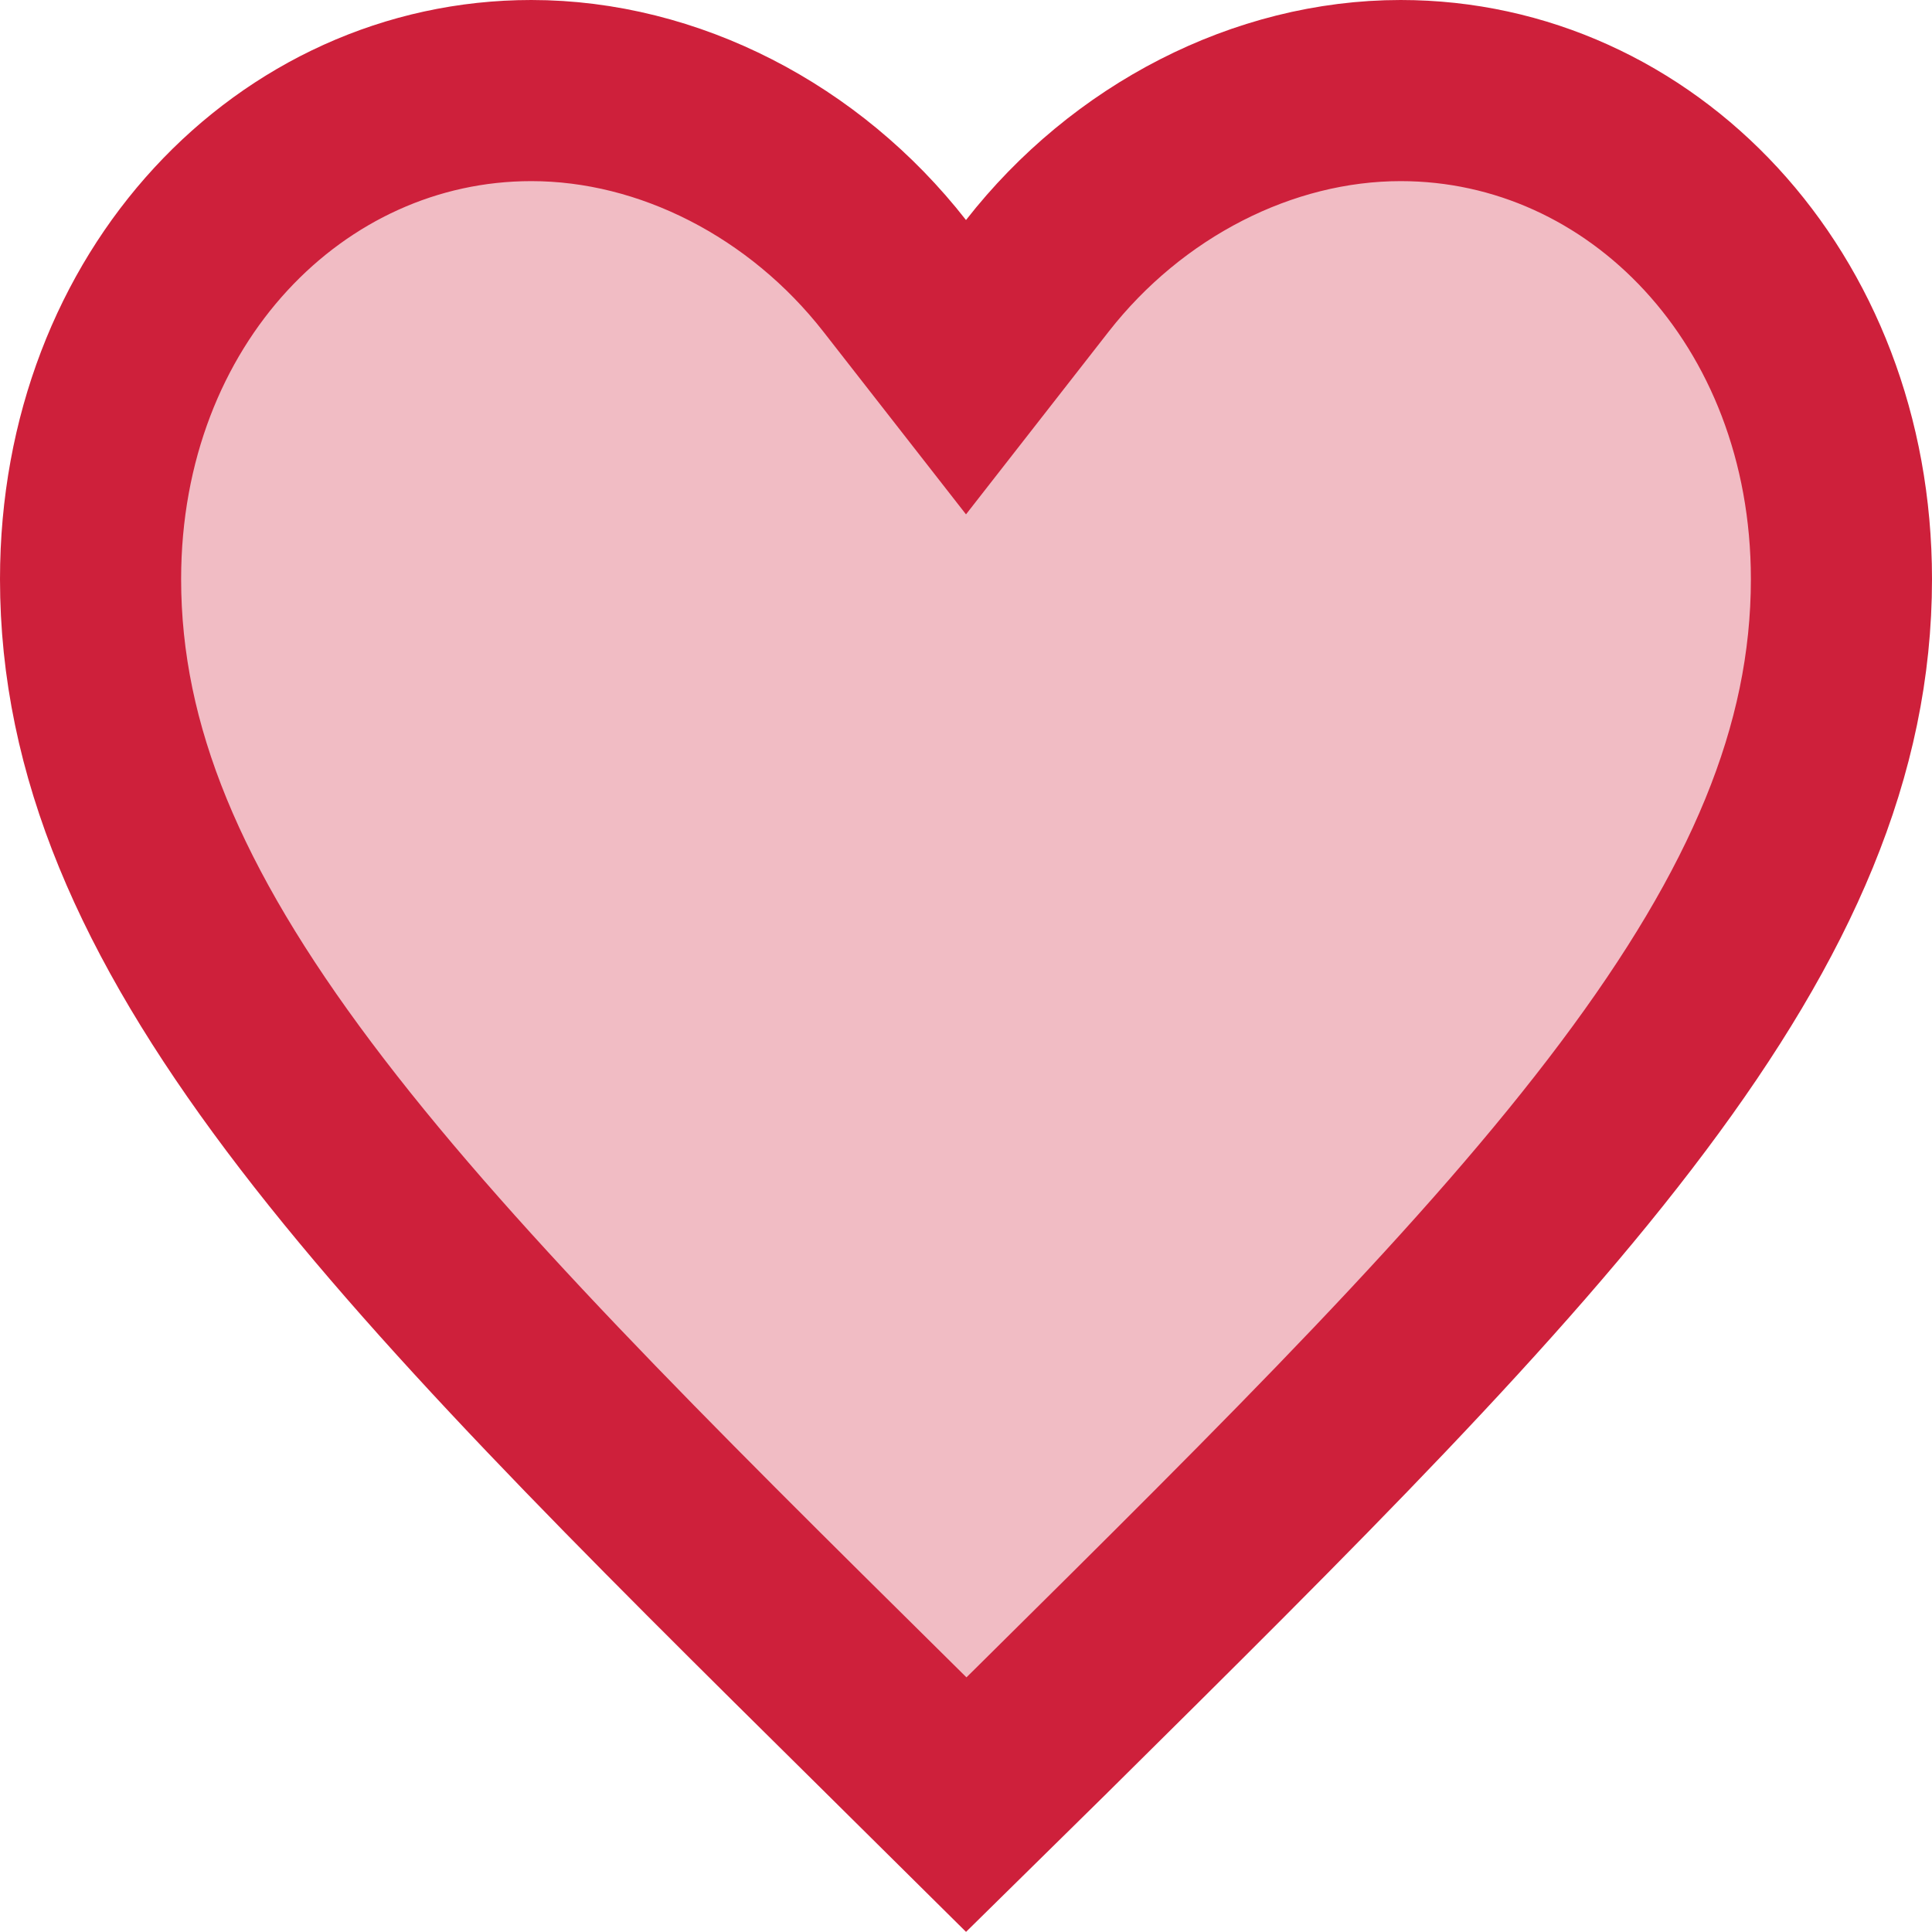 <svg width="16" height="16" viewBox="0 0 16 16" fill="none" xmlns="http://www.w3.org/2000/svg">
<path d="M7.368 14.317L7.367 14.316C5.293 12.266 3.629 10.619 2.475 9.081C1.331 7.556 0.75 6.218 0.75 4.796C0.75 2.462 2.41 0.75 4.4 0.75C5.54 0.75 6.665 1.332 7.409 2.284L8 3.041L8.591 2.284C9.335 1.332 10.46 0.75 11.6 0.75C13.59 0.75 15.25 2.462 15.25 4.796C15.25 6.218 14.669 7.556 13.525 9.082C12.371 10.622 10.707 12.27 8.633 14.324C8.633 14.324 8.633 14.325 8.632 14.325L8.002 14.945L7.368 14.317Z" fill="#CE203B" fill-opacity="0.3" stroke="#CE203B" stroke-width="1.5"/>
</svg>
